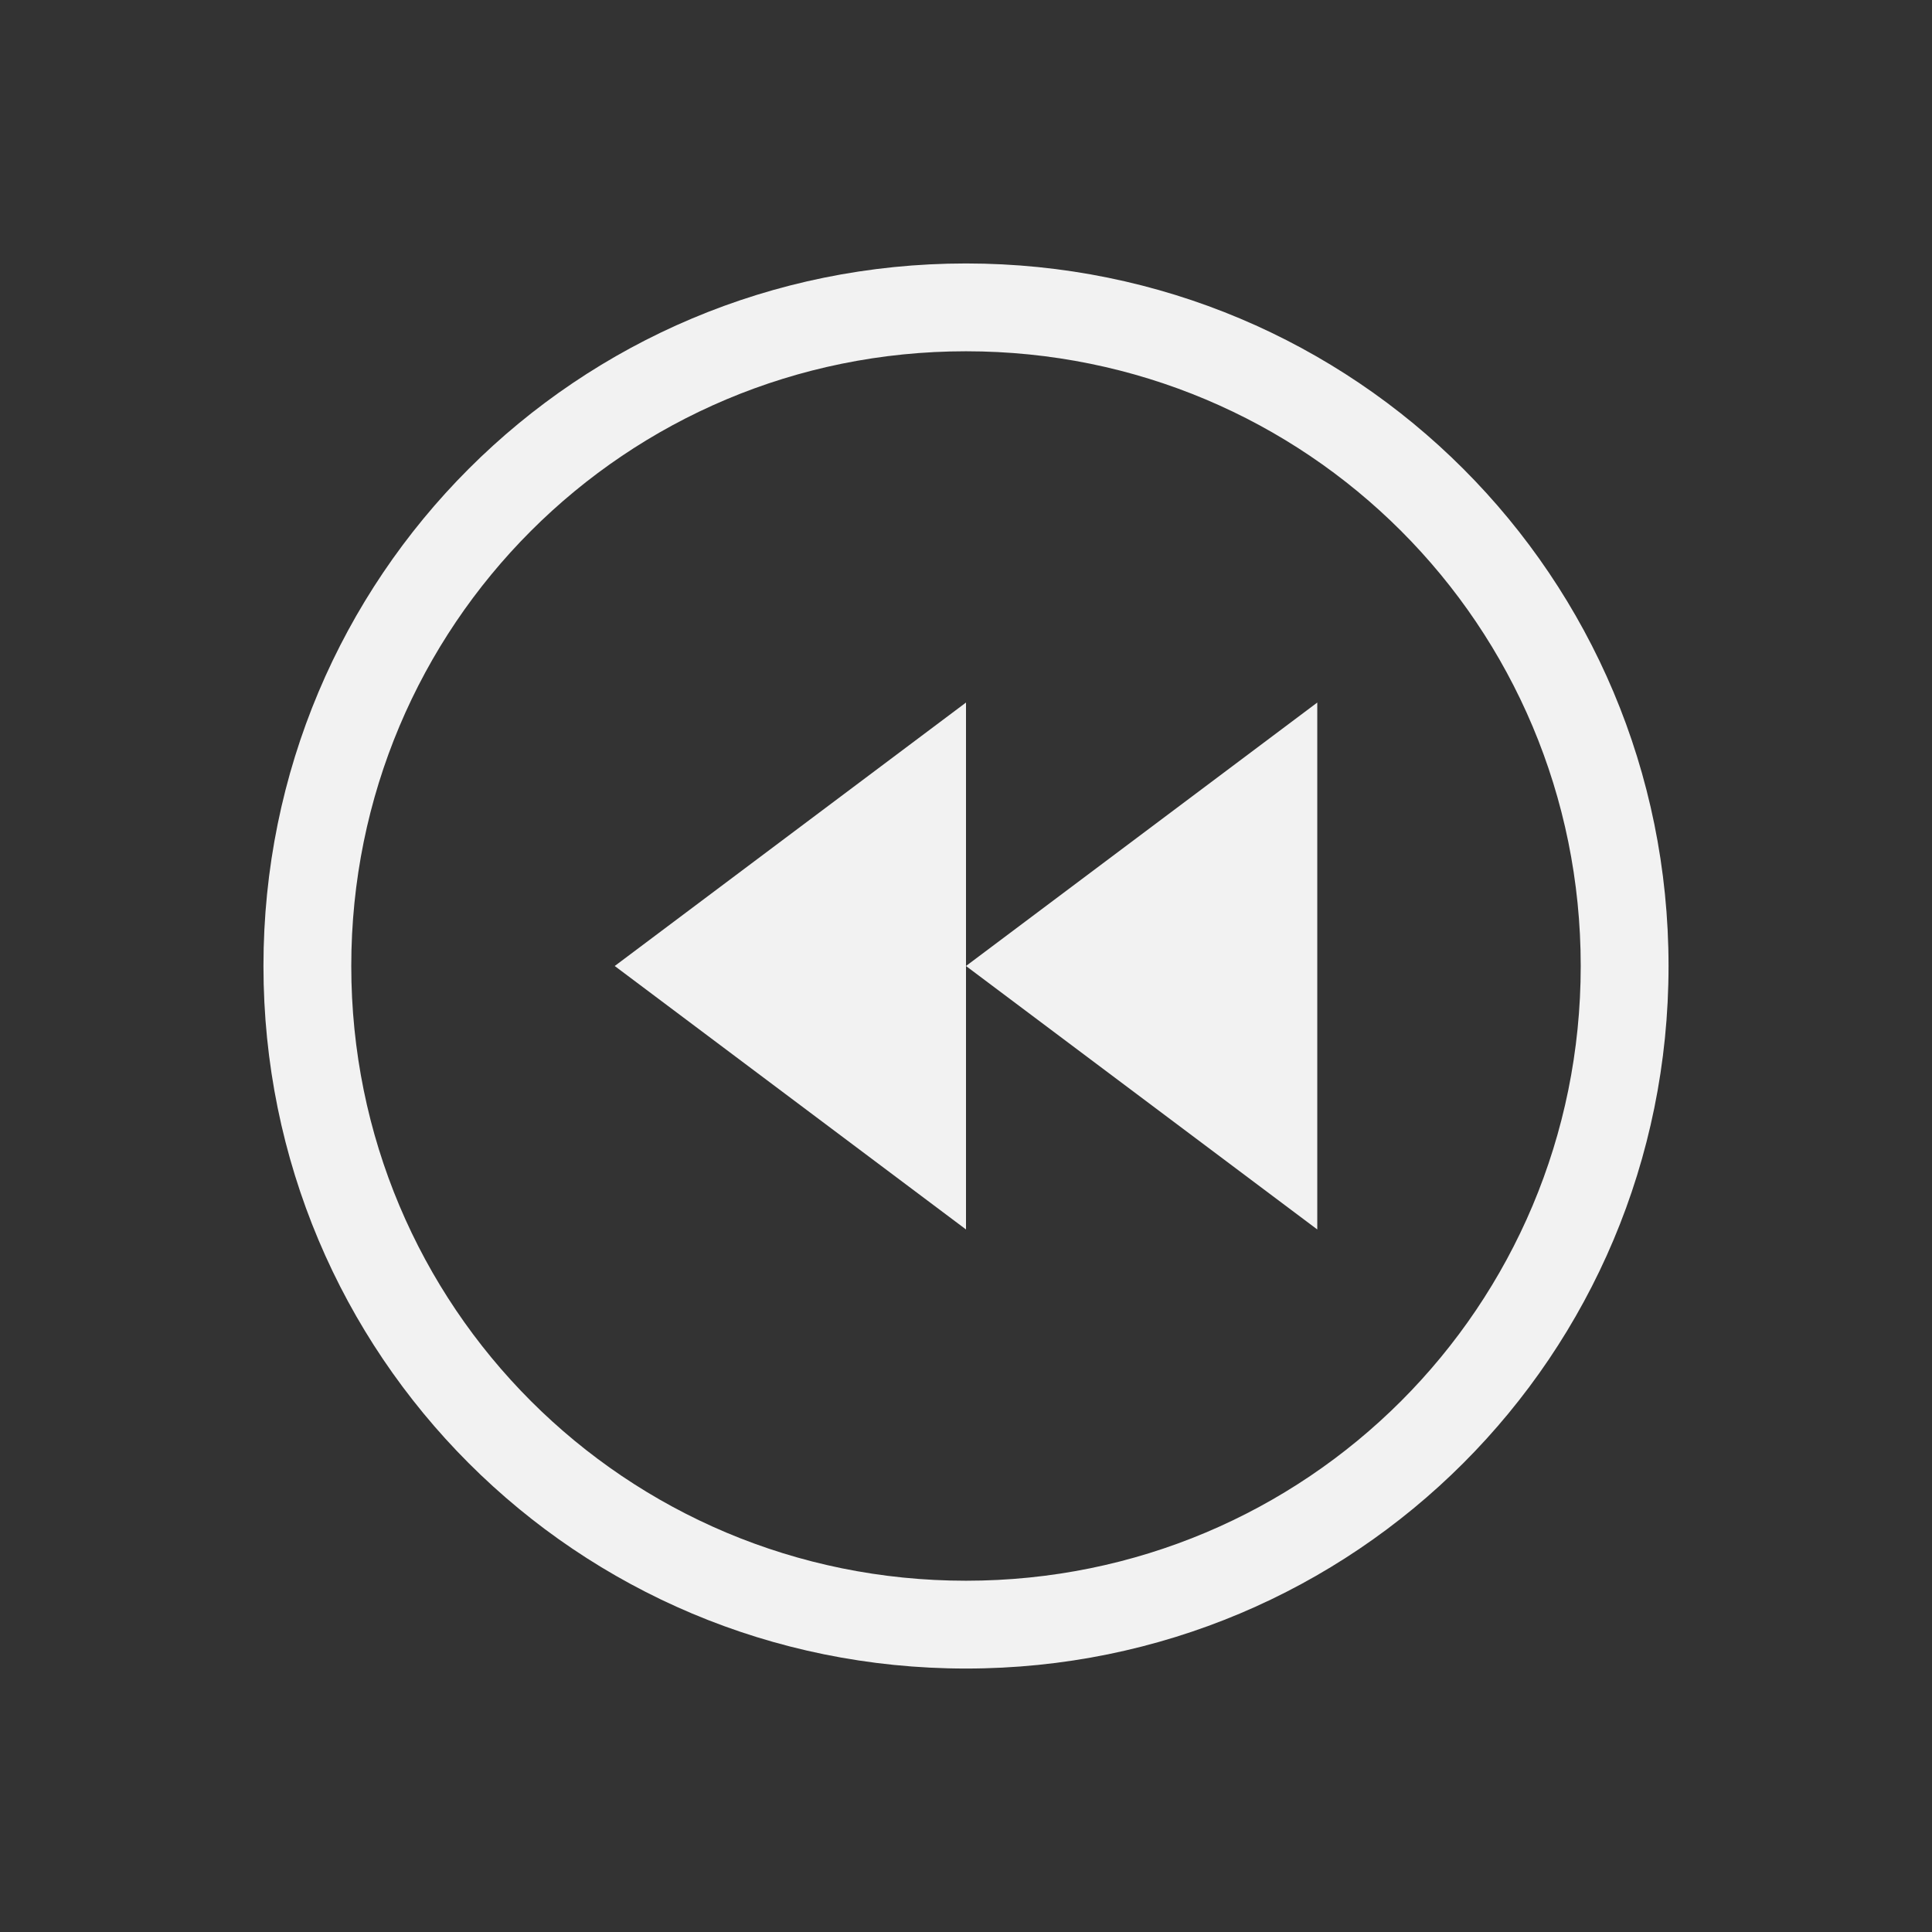 <svg xmlns="http://www.w3.org/2000/svg" xmlns:svg="http://www.w3.org/2000/svg" id="svg2" width="22" height="22" version="1.1" viewBox="0 0 22 22"><rect x="0" y="0" width="22" height="22" fill="#333333" stroke="none"/><g id="layer1" transform="translate(0,-1030.362)"><path style="fill:#f2f2f2;fill-opacity:1;stroke:none" id="rect3356" d="M 11 3 C 6.568 3 3 6.568 3 11 C 3 15.432 6.568 19 11 19 C 15.432 19 19 15.432 19 11 C 19 6.568 15.432 3 11 3 z M 11 4 C 14.878 4 18 7.122 18 11 C 18 14.878 14.878 18 11 18 C 7.122 18 4 14.878 4 11 C 4 7.122 7.122 4 11 4 z" transform="translate(0,1030.362)"/><path style="fill:#f2f2f2;fill-opacity:1;stroke:none" id="path3357" d="m 15,1044.362 -4,-3 4,-3 z"/><path id="path4148" d="m 11,1044.362 -4,-3 4,-3 z" style="fill:#f2f2f2;fill-opacity:1;stroke:none"/></g></svg>